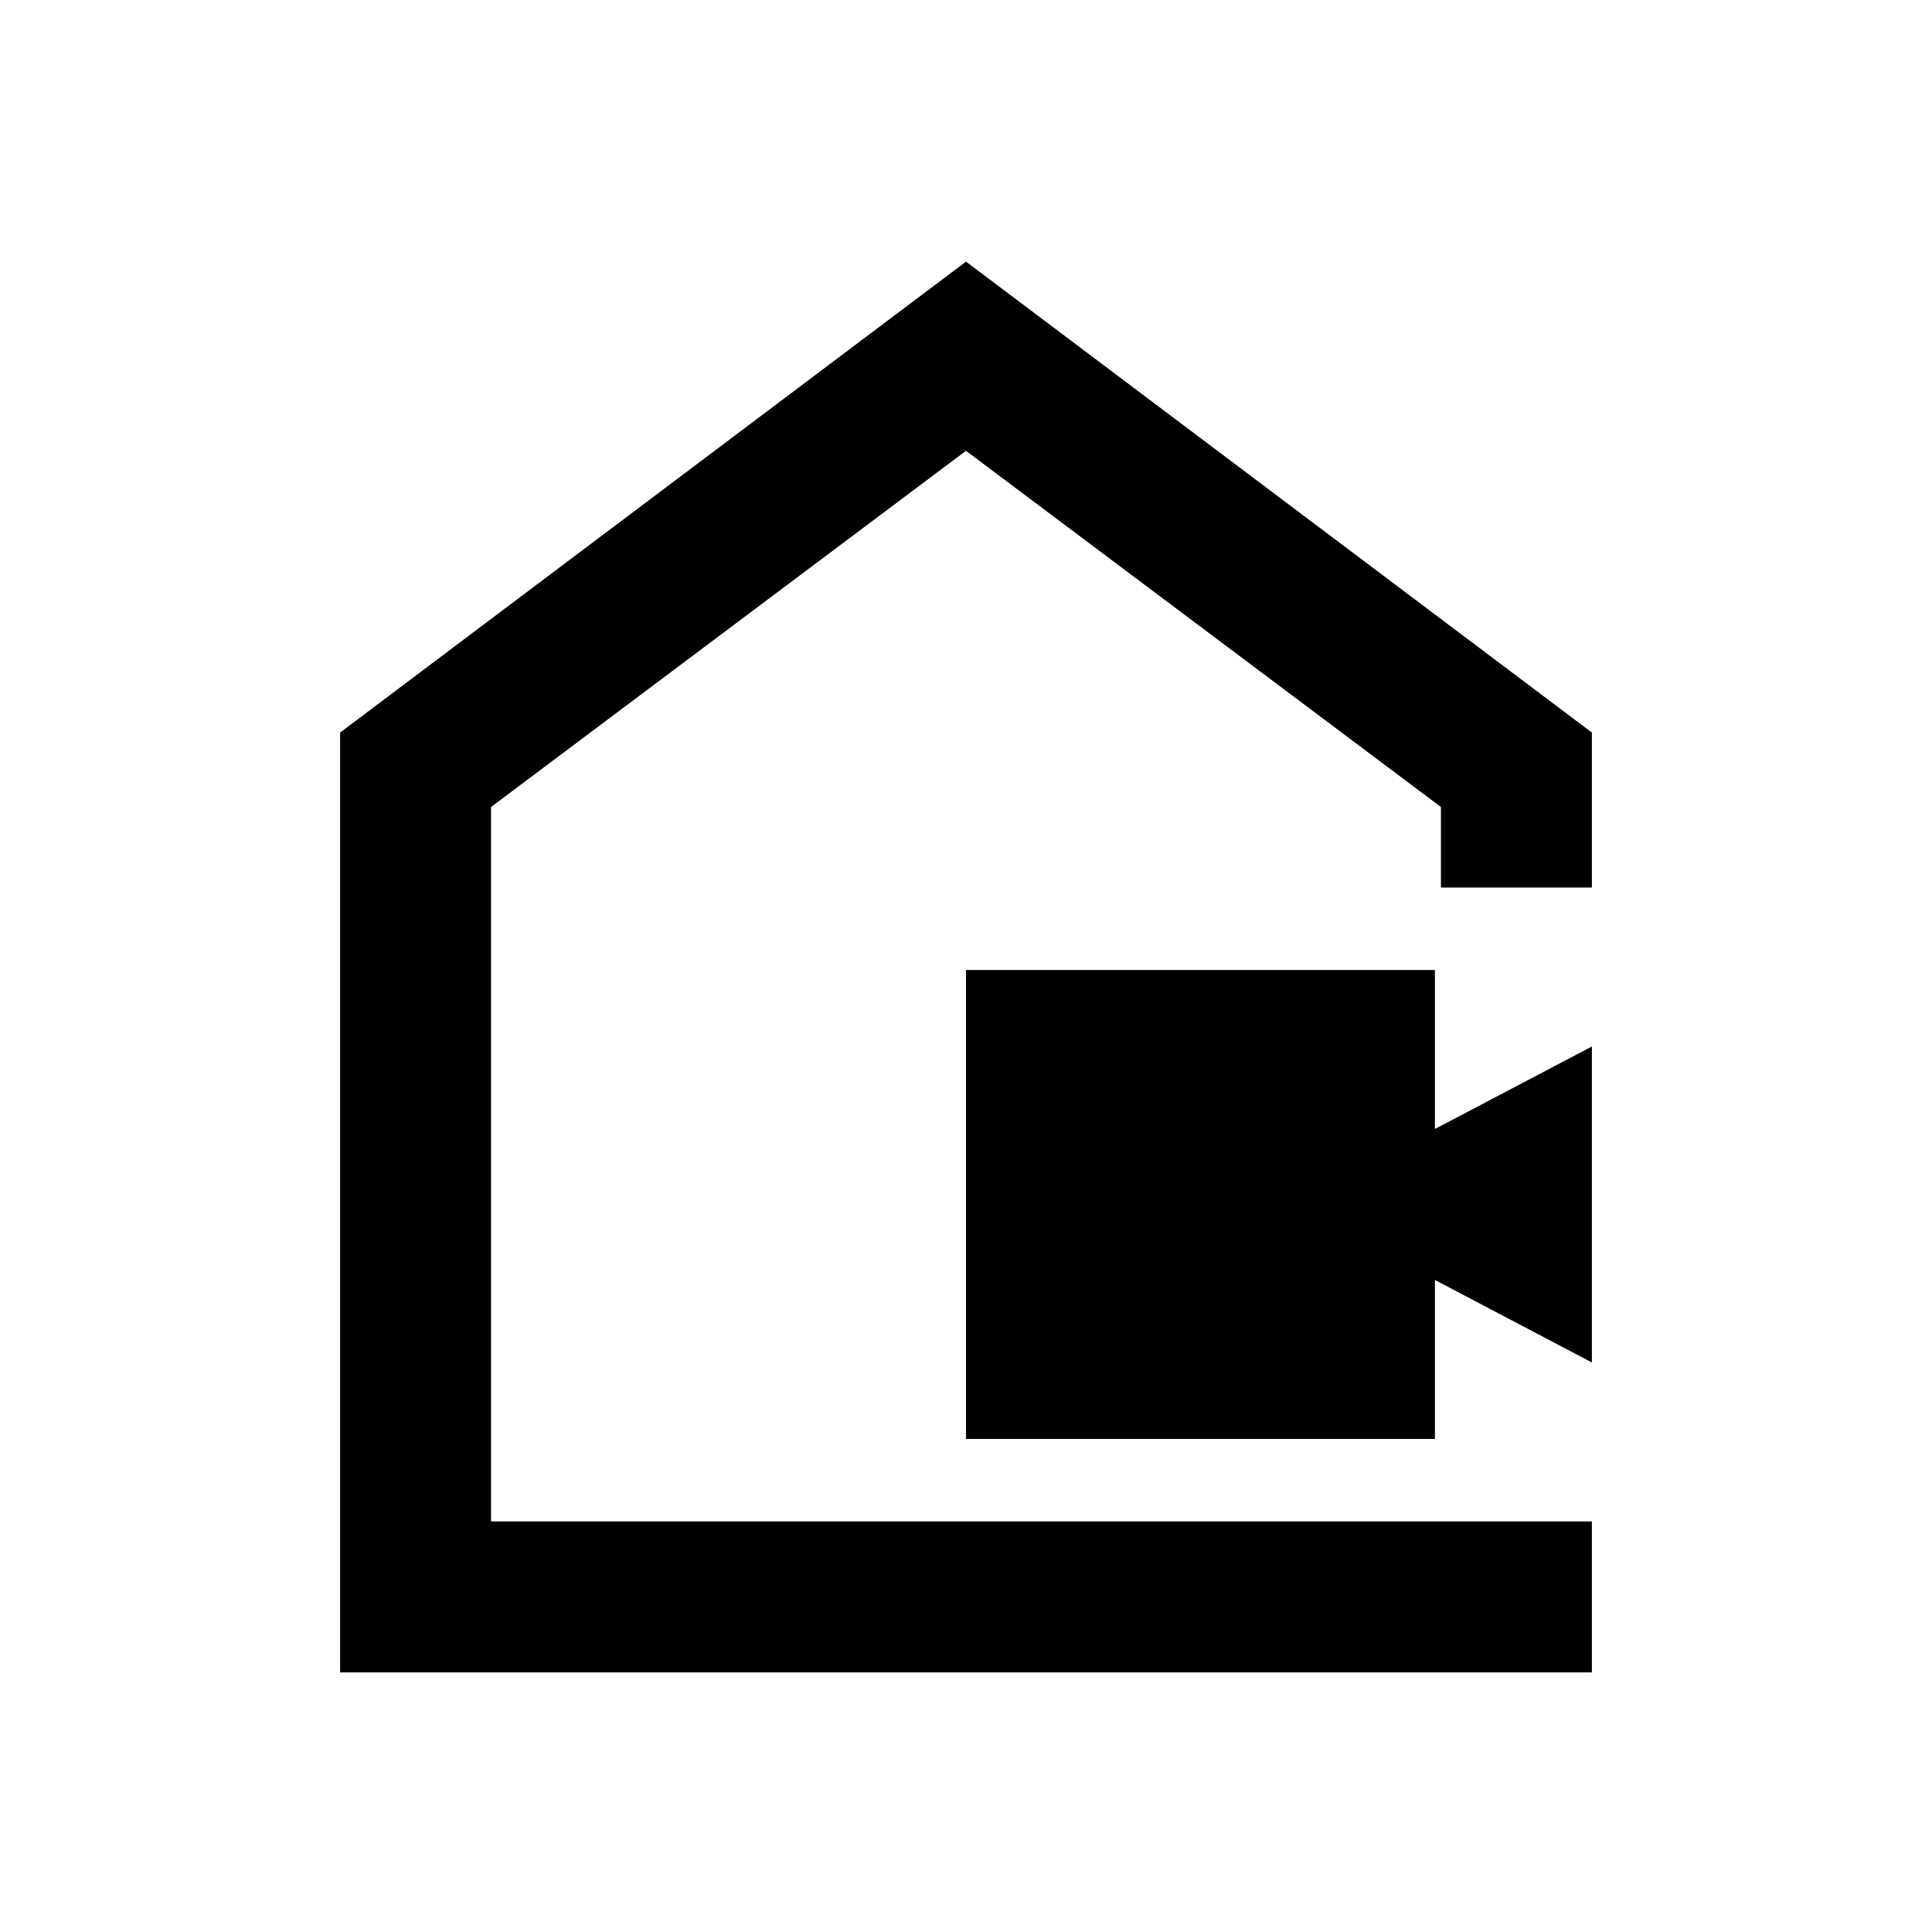 <svg xmlns="http://www.w3.org/2000/svg" height="24" width="24"><path d="M12 17.875V12.05h5.825v1.975L19.775 13v3.925l-1.95-1.025v1.975Zm-7.775 2.9V9.1L12 3.25l7.775 5.85v1.925H17.9v-1L12 5.6l-5.9 4.425V18.9h13.675v1.875ZM12 12.25Z"/></svg>